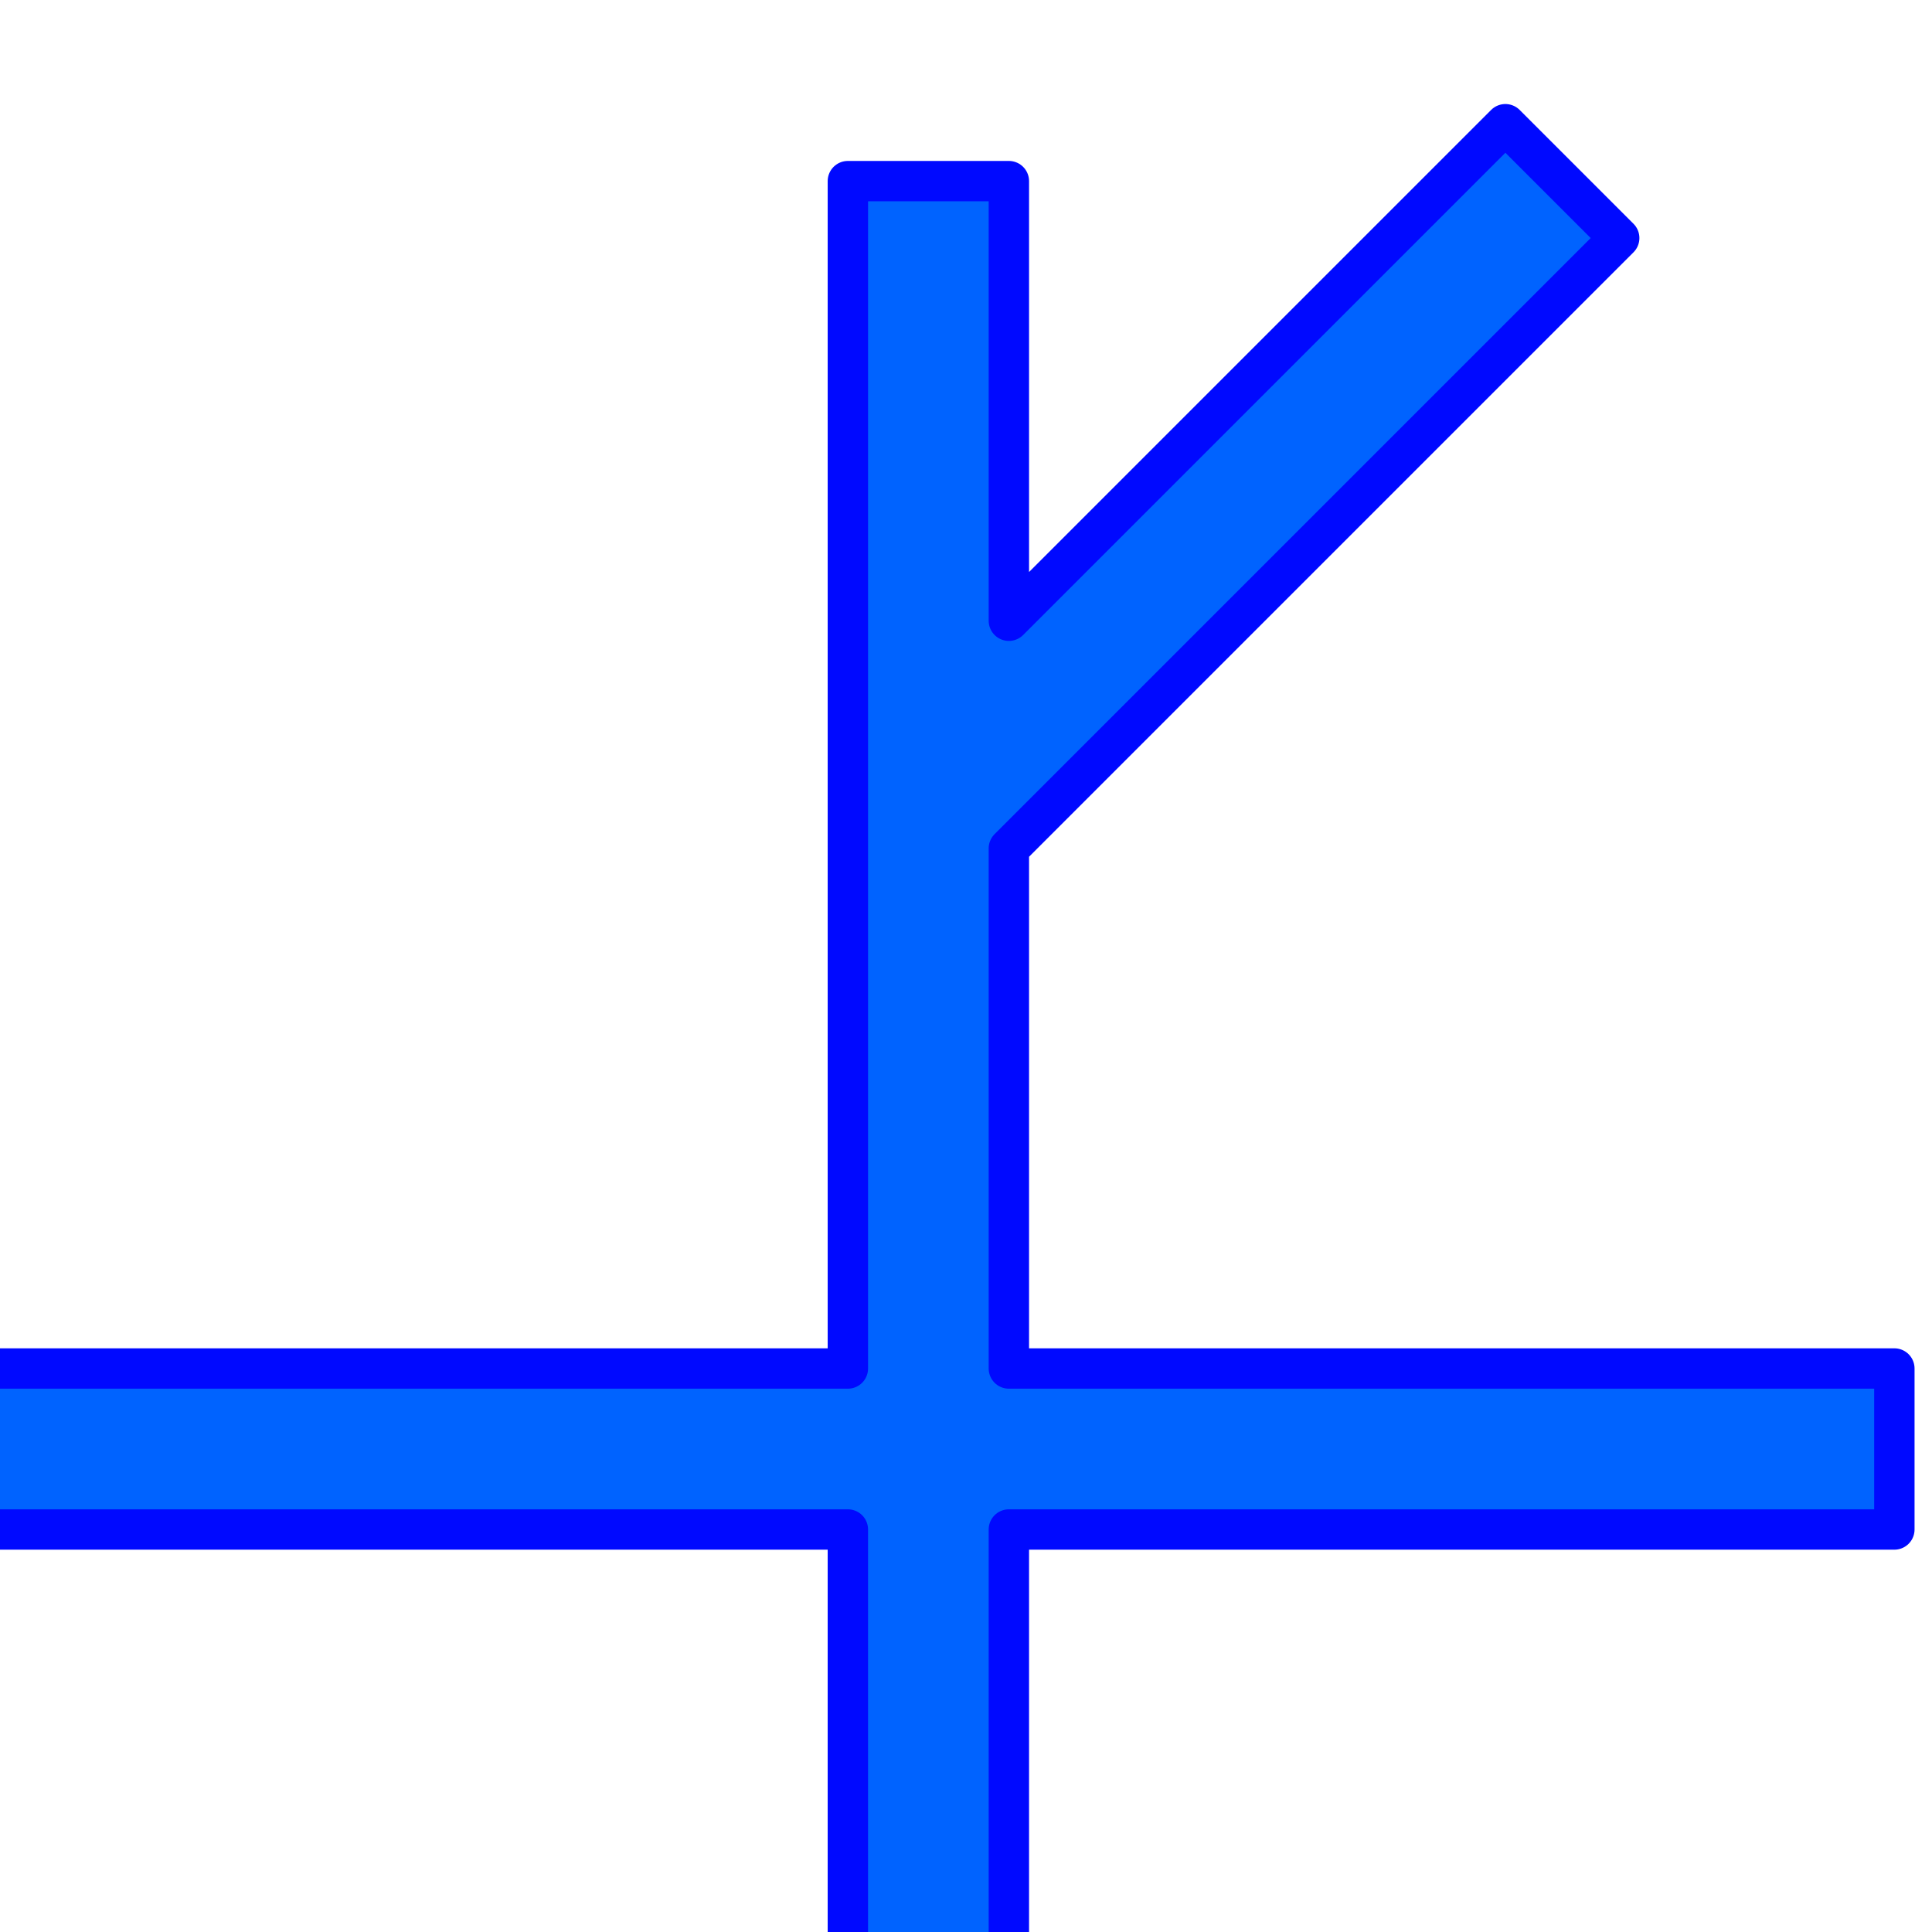 <?xml version="1.0" encoding="UTF-8" standalone="no"?>
<svg
   xmlns:dc="http://purl.org/dc/elements/1.1/"
   xmlns:cc="http://creativecommons.org/ns#"
   xmlns:rdf="http://www.w3.org/1999/02/22-rdf-syntax-ns#"
   xmlns:svg="http://www.w3.org/2000/svg"
   xmlns="http://www.w3.org/2000/svg"
   xmlns:sodipodi="http://sodipodi.sourceforge.net/DTD/sodipodi-0.dtd"
   xmlns:inkscape="http://www.inkscape.org/namespaces/inkscape"
   width="48px"
   height="48px"
   version="1.1"
   id="svg6184"
   inkscape:version="0.91 r13725"
   sodipodi:docname="Double_J_groove.svg">
  <defs
     id="defs6200" />
  <sodipodi:namedview
     pagecolor="#ffffff"
     bordercolor="#666666"
     borderopacity="1"
     objecttolerance="10"
     gridtolerance="10"
     guidetolerance="10"
     inkscape:pageopacity="0"
     inkscape:pageshadow="2"
     inkscape:window-width="1920"
     inkscape:window-height="1053"
     id="namedview6198"
     showgrid="false"
     inkscape:zoom="9.8333333"
     inkscape:cx="-10.19329"
     inkscape:cy="27.625758"
     inkscape:window-x="0"
     inkscape:window-y="0"
     inkscape:window-maximized="1"
     inkscape:current-layer="svg6184" />
  <path
     style="color:#000000;font-style:normal;font-variant:normal;font-weight:normal;font-stretch:normal;font-size:medium;line-height:normal;font-family:sans-serif;text-indent:0;text-align:start;text-decoration:none;text-decoration-line:none;text-decoration-style:solid;text-decoration-color:#000000;letter-spacing:normal;word-spacing:normal;text-transform:none;direction:ltr;block-progression:tb;writing-mode:lr-tb;baseline-shift:baseline;text-anchor:start;white-space:normal;clip-rule:nonzero;display:inline;overflow:visible;visibility:visible;opacity:1;isolation:auto;mix-blend-mode:normal;color-interpolation:sRGB;color-interpolation-filters:linearRGB;solid-color:#000000;solid-opacity:1;fill:#0063ff;fill-opacity:1;fill-rule:nonzero;stroke:#0009ff;stroke-width:1.003;stroke-linecap:round;stroke-linejoin:round;stroke-miterlimit:4;stroke-dasharray:none;stroke-dashoffset:0;stroke-opacity:1;color-rendering:auto;image-rendering:auto;shape-rendering:auto;text-rendering:auto;enable-background:accumulate"
     d="m 37.401,3.086 -12.336,12.336 0,-10.922 -4,0 0,29.5 -24.229,0 0,2 -1.82,-0.828 -2.301,5.062 -6.441,4.004 -2.055,19.52 4.082,-4.396 L -2.426,49.375 -3.644,41.889 -1.877,38 l 22.942,0 0,29.5 4,0 0,-10.922 12.336,12.336 2.828,-2.828 -15.164,-15.164 0,-12.922 22,0 0,-4 -22,0 0,-12.922 15.164,-15.164 z"
     id="line6186"
     inkscape:connector-curvature="0"
     sodipodi:nodetypes="ccccccccccccccccccccccccccccc" />
</svg>
